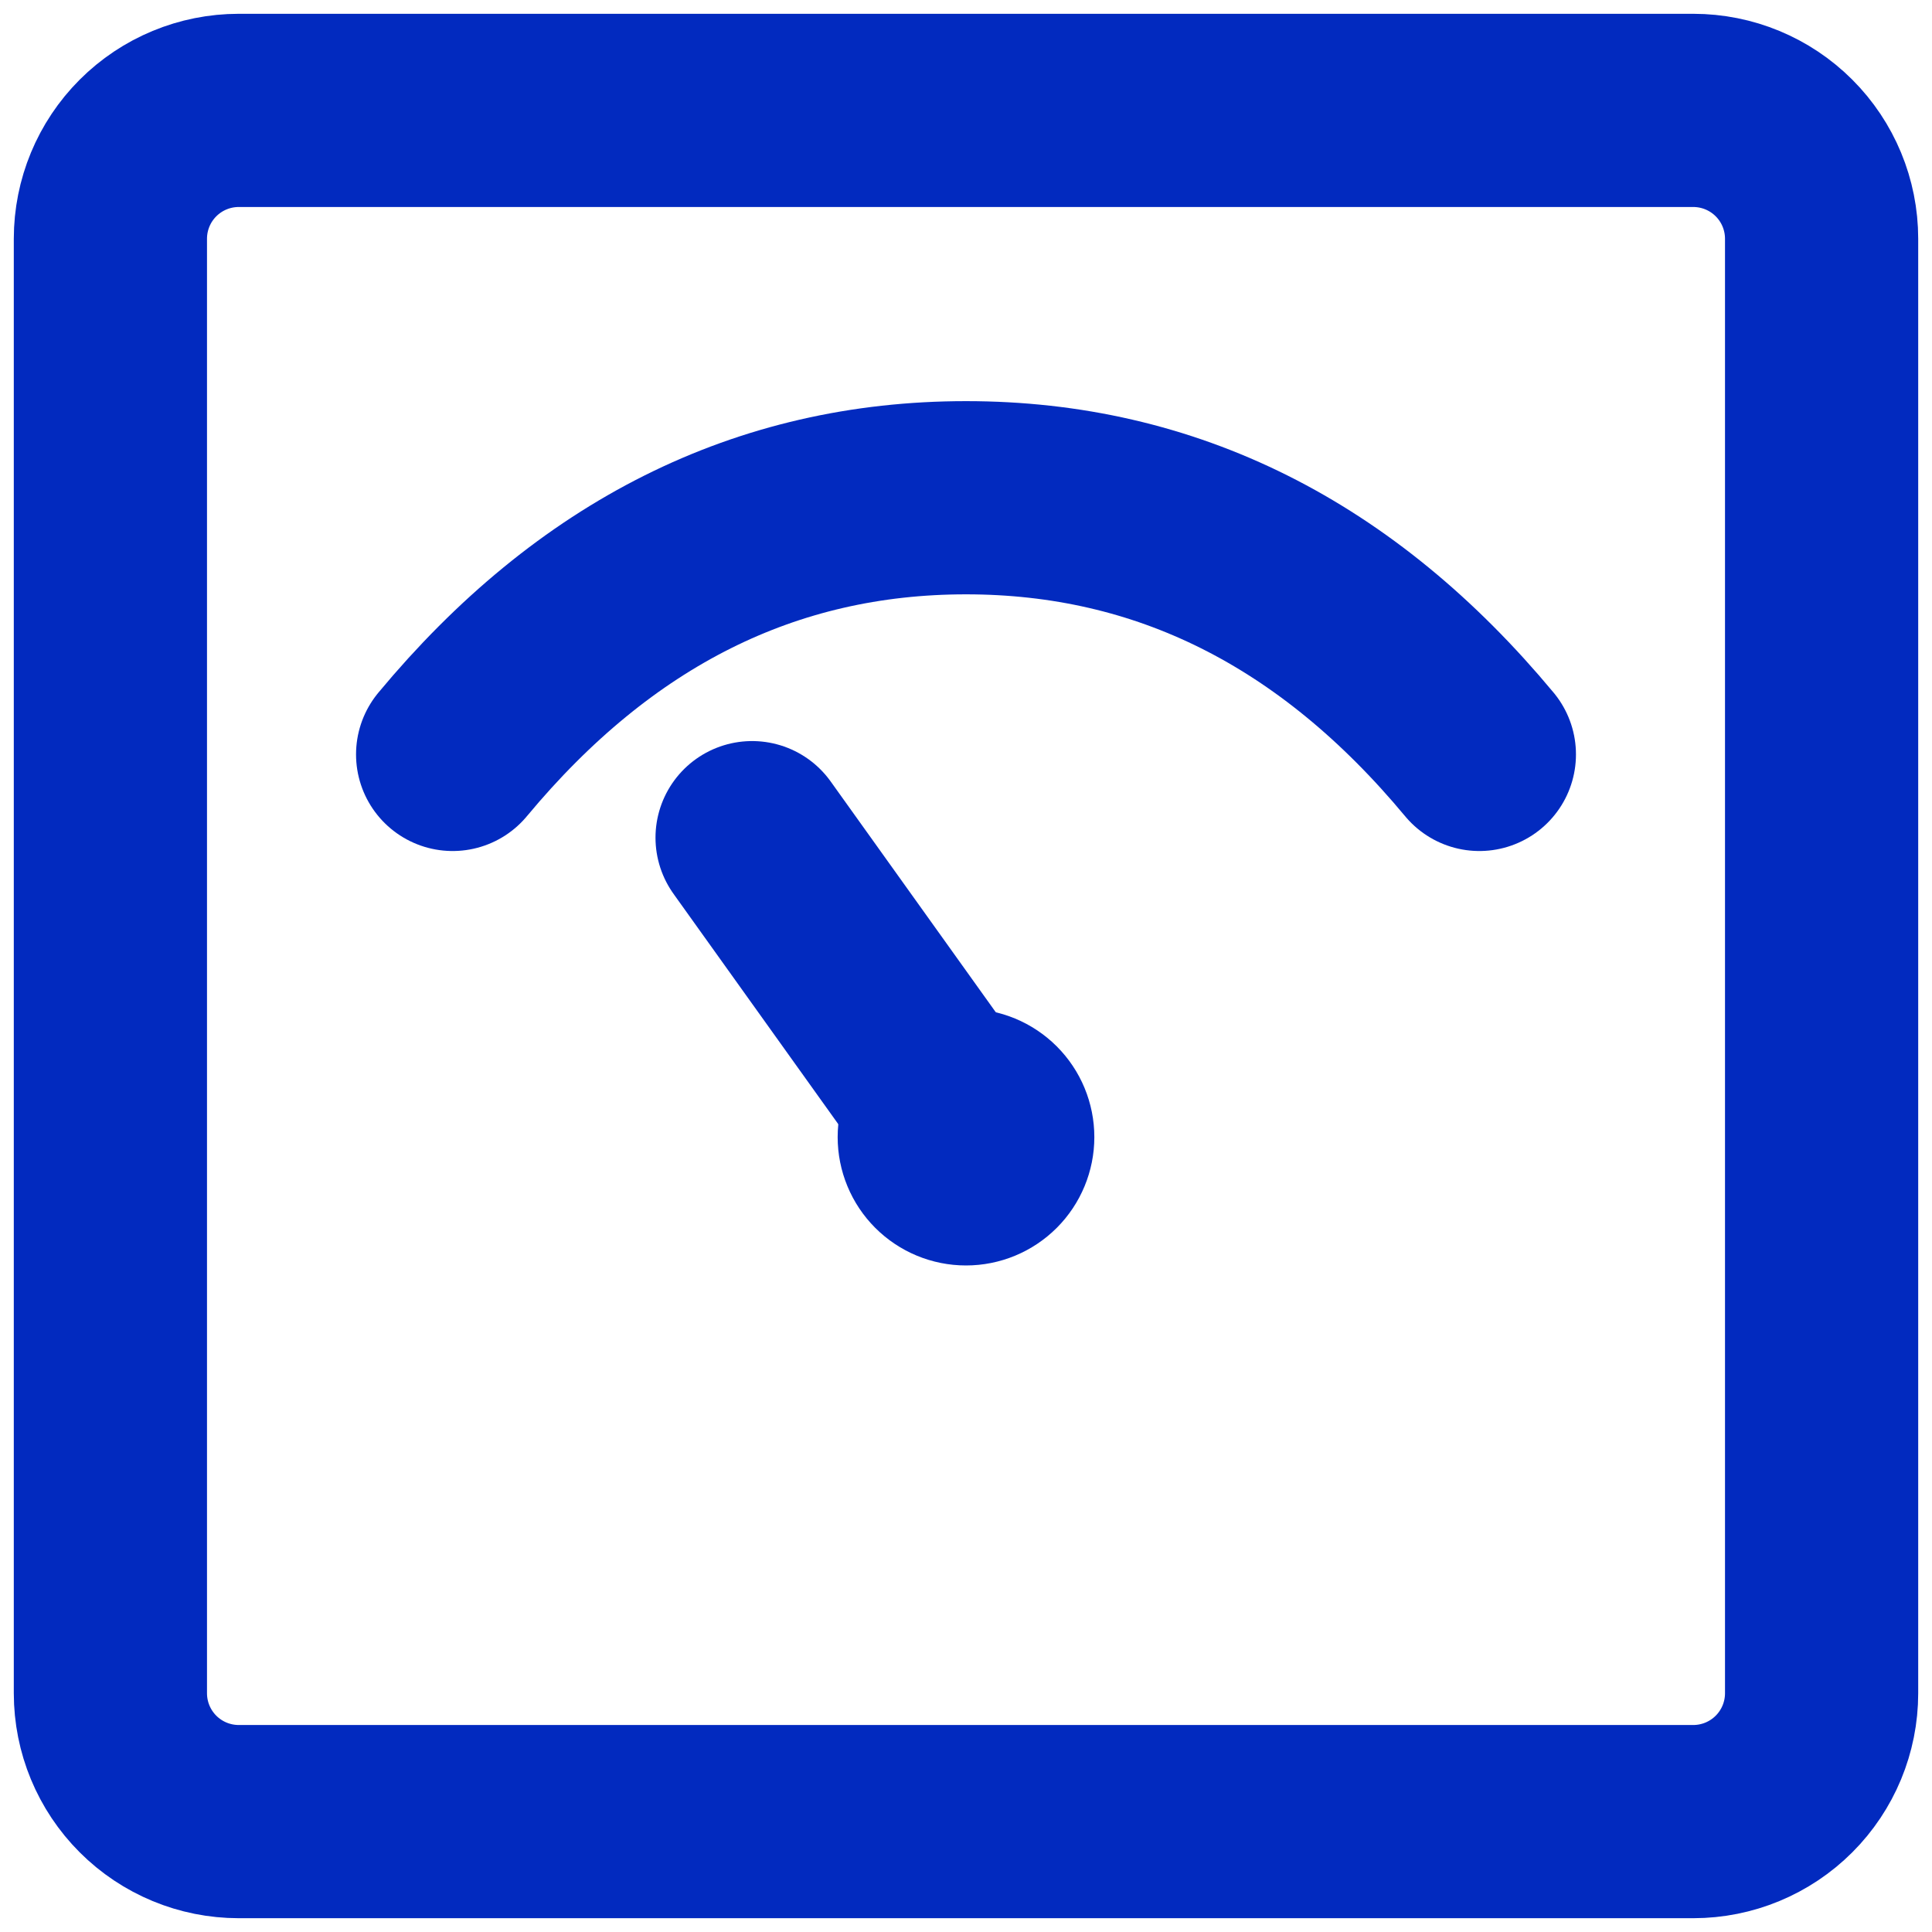 <svg width="35" height="35" viewBox="0 0 35 35" fill="none" xmlns="http://www.w3.org/2000/svg">
<path d="M30.675 2H4.325C3.708 2 3.117 2.245 2.681 2.681C2.245 3.117 2 3.708 2 4.325V30.675C2 31.292 2.245 31.883 2.681 32.319C3.117 32.755 3.708 33 4.325 33H30.675C31.292 33 31.883 32.755 32.319 32.319C32.755 31.883 33 31.292 33 30.675V4.325C33 3.708 32.755 3.117 32.319 2.681C31.883 2.245 31.292 2 30.675 2Z" stroke="#022ABF" stroke-width="3.5" stroke-linejoin="round"/>
<path d="M8.2 13.667C10.777 10.567 13.877 9.017 17.5 9.017C21.123 9.017 24.223 10.567 26.8 13.667" stroke="#022ABF" stroke-width="3.5" stroke-linecap="round"/>
<path d="M17.5 22.925C18.117 22.925 18.708 22.68 19.144 22.244C19.58 21.808 19.825 21.216 19.825 20.6C19.825 19.983 19.58 19.392 19.144 18.956C18.708 18.52 18.117 18.275 17.5 18.275C16.883 18.275 16.292 18.52 15.856 18.956C15.42 19.392 15.175 19.983 15.175 20.6C15.175 21.216 15.42 21.808 15.856 22.244C16.292 22.68 16.883 22.925 17.5 22.925Z" fill="#022ABF"/>
<path d="M13.625 15.175L17.506 20.6" stroke="#022ABF" stroke-width="3.5" stroke-linecap="round"/>
</svg>
